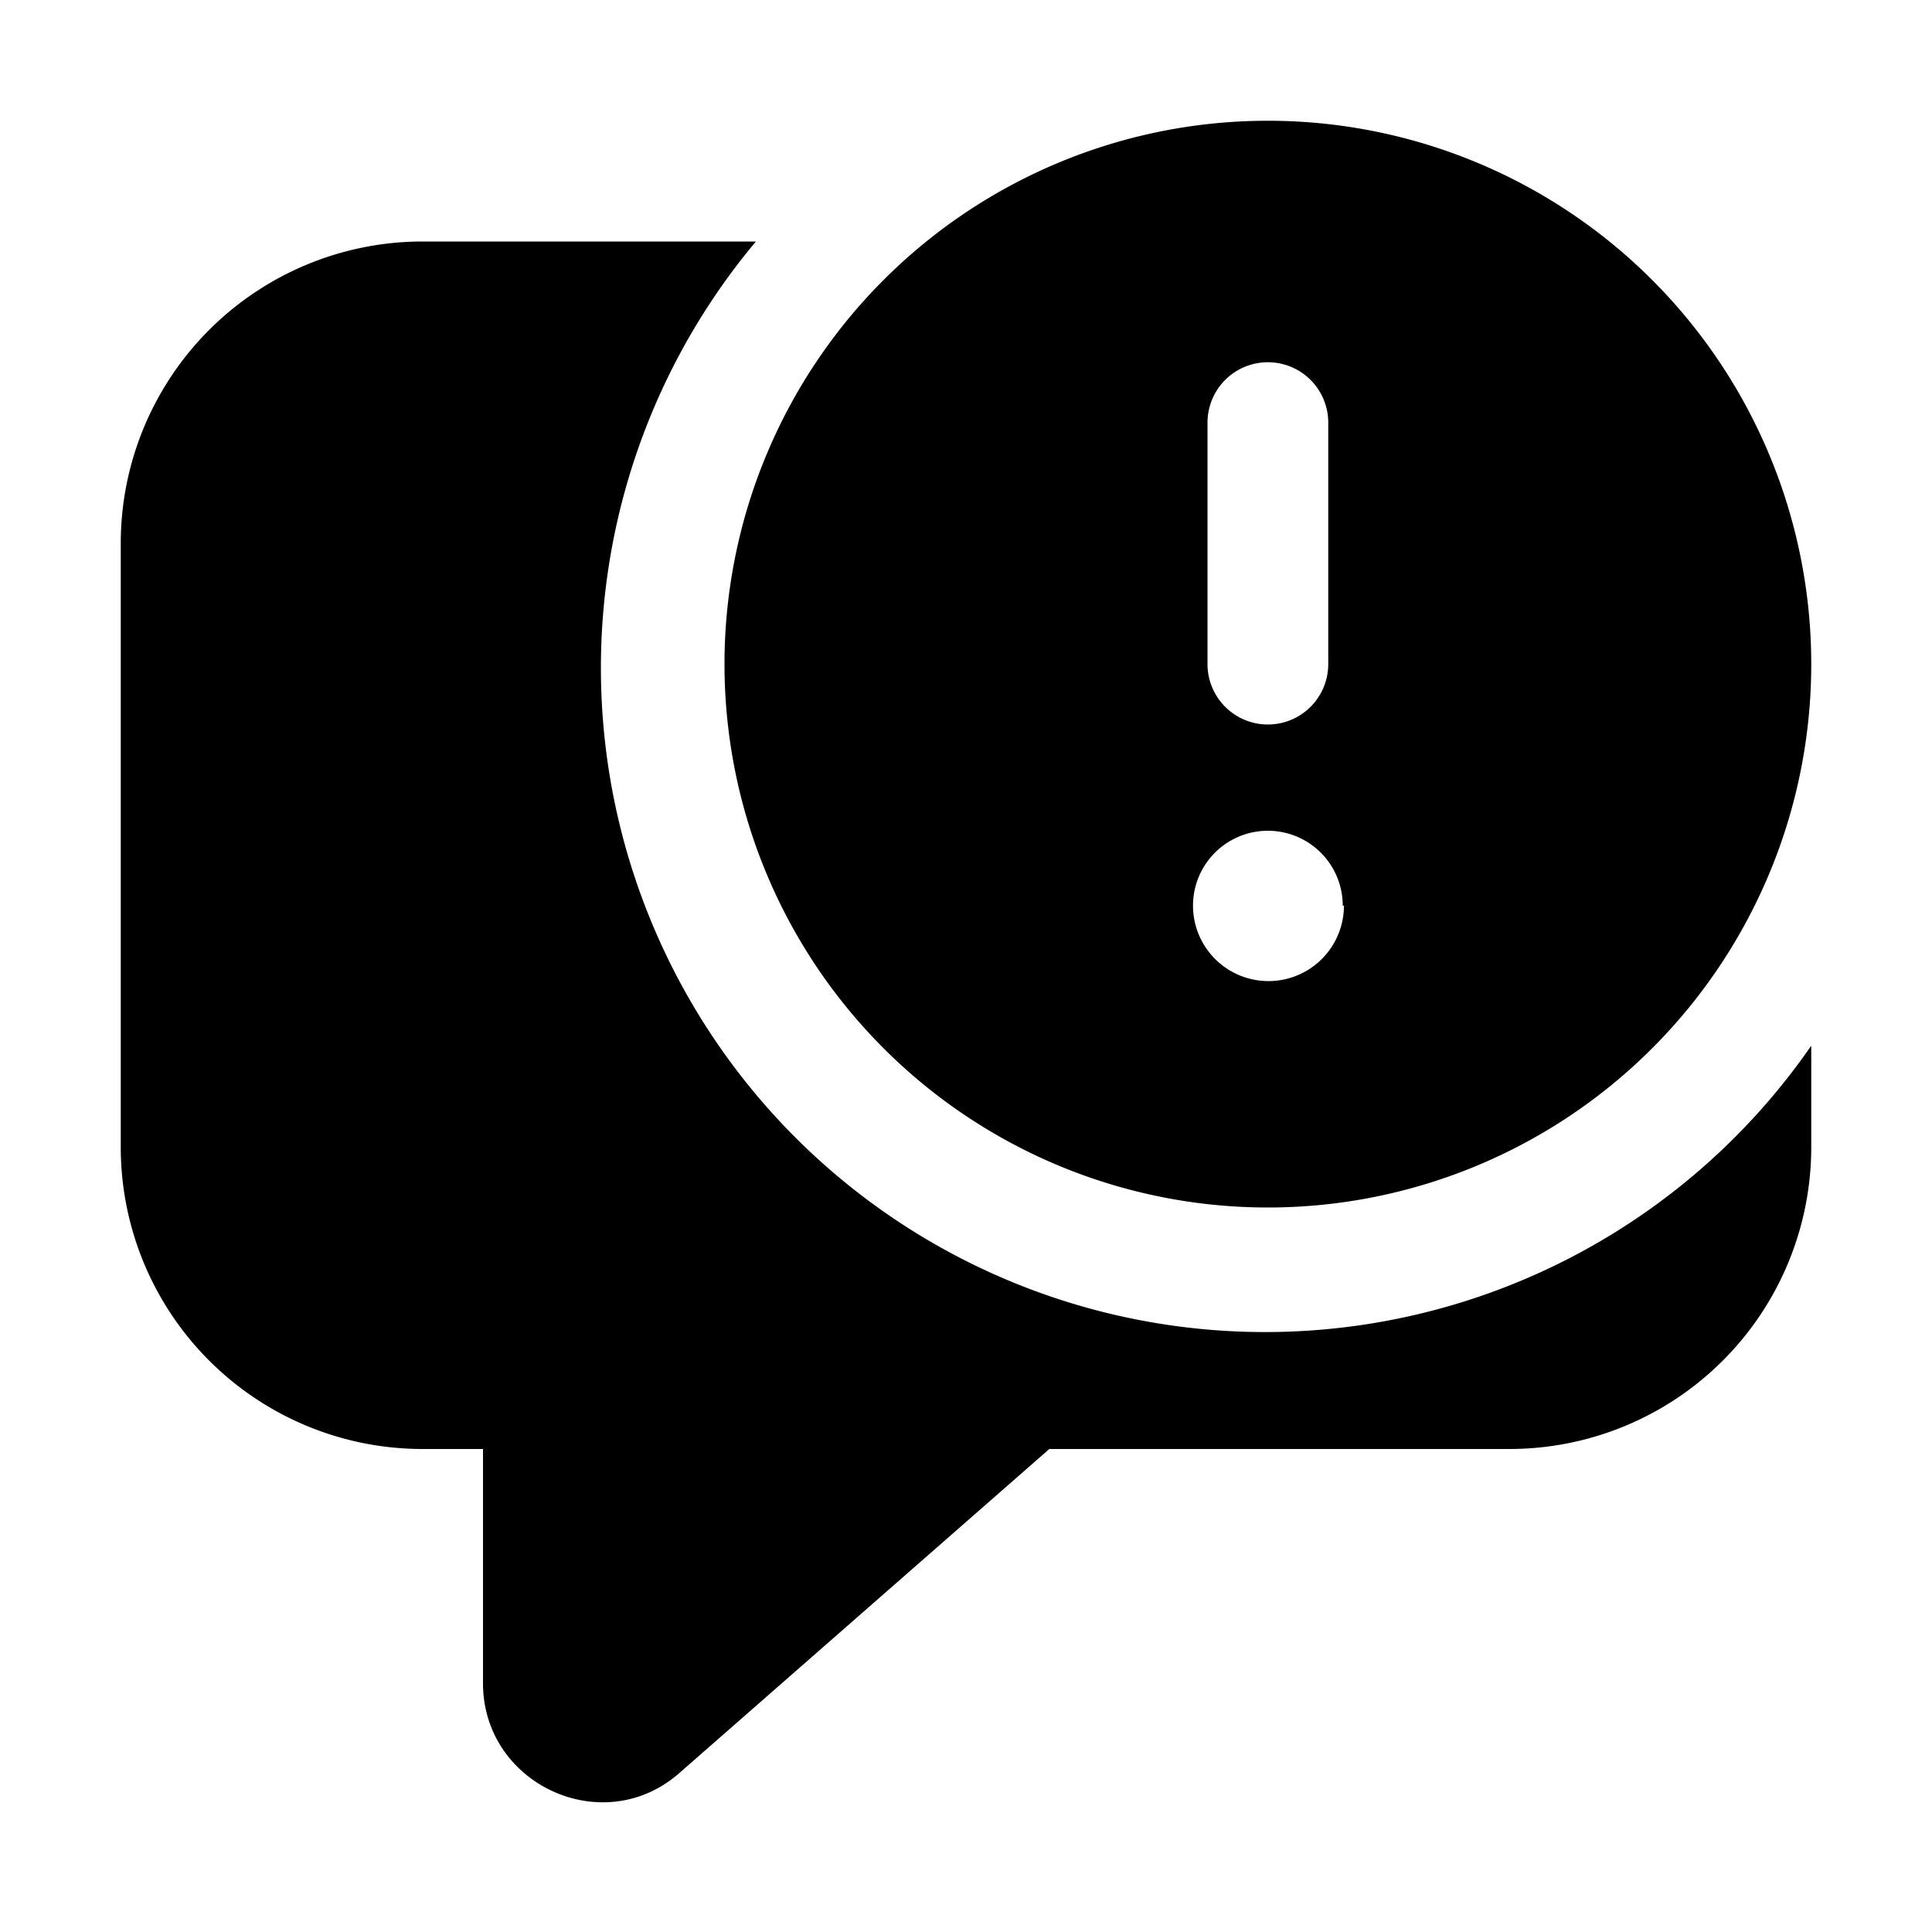 <svg width="16" height="16" viewBox="0 0 16 16" xmlns="http://www.w3.org/2000/svg"><path fill="currentColor" d="M15 8.66A5.5 5.5 0 1 1 6.26 2H3.5A2.5 2.5 0 0 0 1 4.5v5A2.5 2.5 0 0 0 3.5 12H4v1.94c0 .84 1 1.3 1.63.74L8.69 12h3.81A2.5 2.5 0 0 0 15 9.5v-.84ZM10.5 10a4.5 4.5 0 1 0 0-9 4.5 4.5 0 0 0 0 9ZM10 3.5a.5.5 0 0 1 1 0v2a.5.5 0 0 1-1 0v-2Zm1.13 4a.62.62 0 1 1-1.25 0 .62.62 0 0 1 1.24 0Z"/></svg>